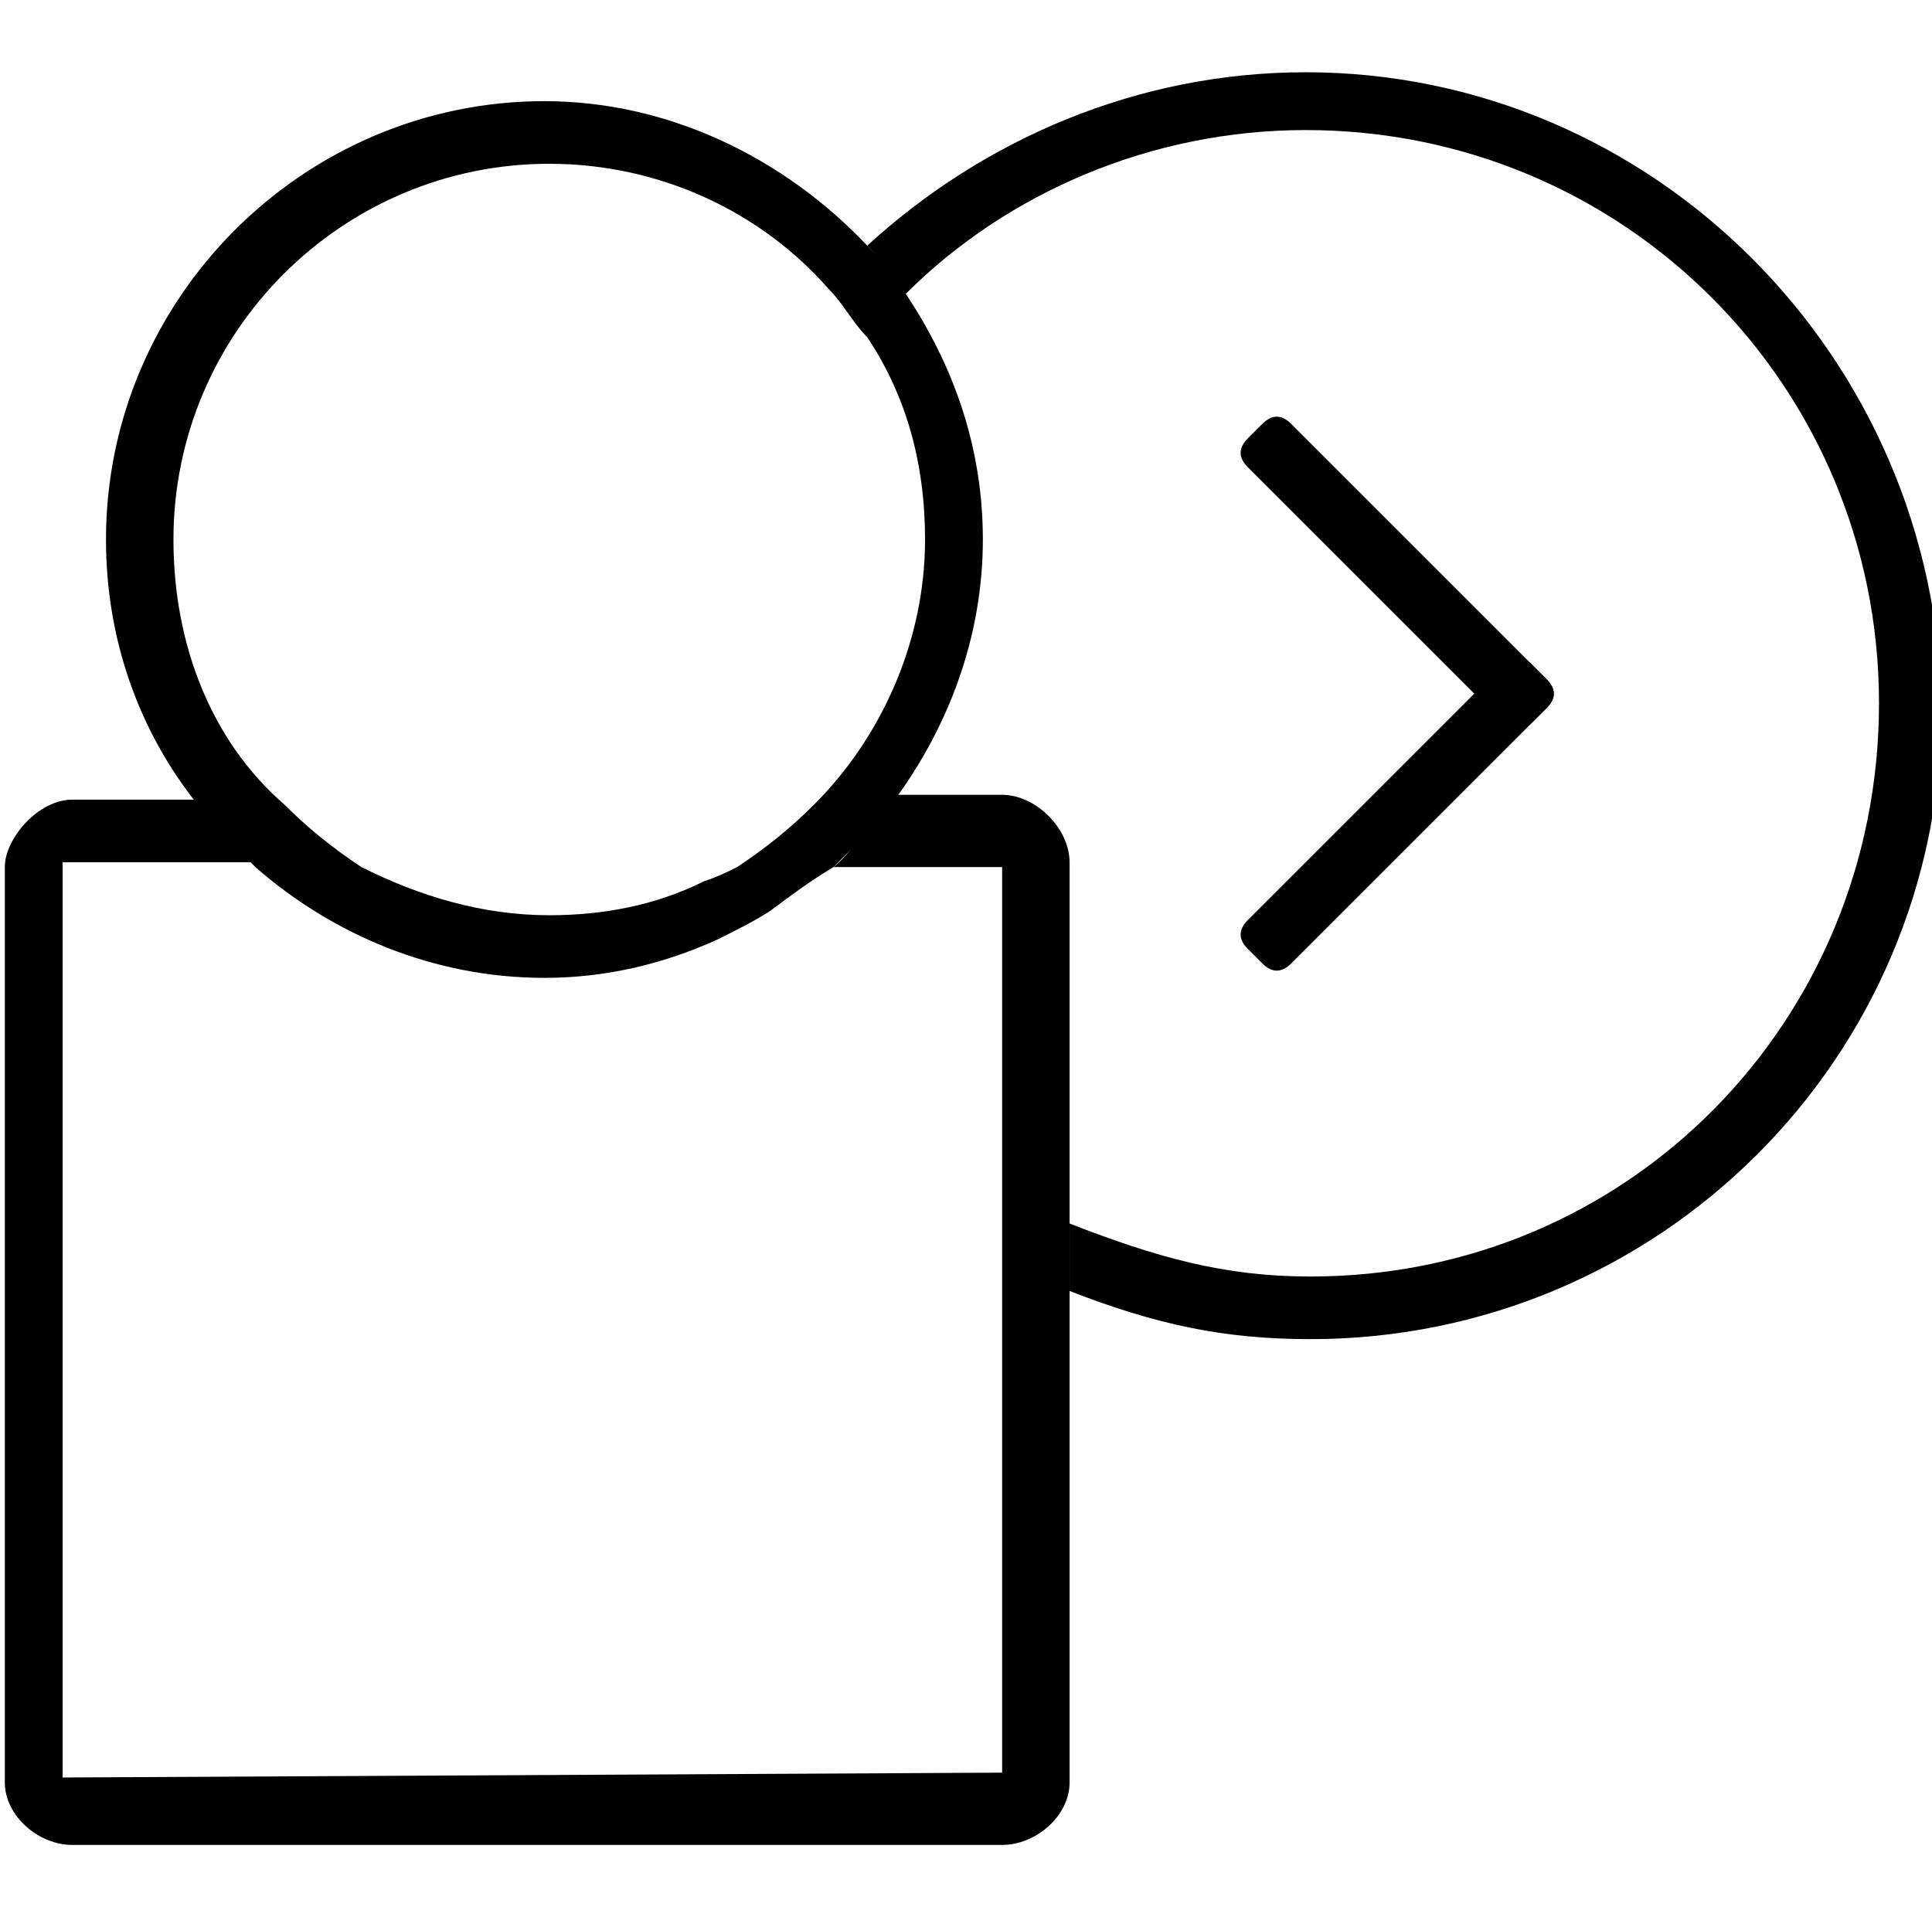 <?xml version="1.0" encoding="utf-8"?>
<!-- Generator: Adobe Illustrator 18.1.0, SVG Export Plug-In . SVG Version: 6.00 Build 0)  -->
<svg version="1.1" id="Calque_1" xmlns="http://www.w3.org/2000/svg" xmlns:xlink="http://www.w3.org/1999/xlink" x="0px" y="0px"
	 viewBox="28.7 0 40.1 40" enable-background="new 28.7 0 40.1 40" xml:space="preserve">
<g>
	<path fill="none" d="M47.2,16.6h2.3c0.7,0,1.4,0.8,1.4,1.4v7.3c1.8,0.7,3.2,1.1,5,1.1c6.6,0,11.8-5.3,11.8-11.9S62.4,2.7,55.8,2.7
		c-3.2,0-6.1,1.3-8.3,3.4c1,1.4,1.6,3.1,1.6,5C49.1,13.2,48.4,15.2,47.2,16.6z"/>
	<path d="M55.8,1.5c-3.5,0-6.7,1.4-9.1,3.6c0.3,0.3,0.5,0.7,0.8,1c2.1-2.1,5.1-3.4,8.3-3.4c6.6,0,11.9,5.3,11.9,11.9
		s-5.2,11.9-11.8,11.9c-1.8,0-3.2-0.4-5-1.1v1.4c1.8,0.7,3.2,1,5,1c7.2,0,13.1-5.8,13.1-13.1C68.9,7.4,63,1.5,55.8,1.5z"/>
	<path d="M50.9,17.9c0-0.7-0.7-1.4-1.4-1.4h-2.3c-0.4,0.4-0.7,1.1-1.2,1.5h3.5v6.6V26v10.8h-0.1l-19.4,0.1v-19h0.1H34
		c-0.4-0.4-0.8-0.9-1.1-1.3h-2.7c-0.7,0-1.4,0.8-1.4,1.4v19c0,0.7,0.7,1.3,1.4,1.3h19.3c0.7,0,1.4-0.6,1.4-1.3V26.6v-1.4V17.9z"/>
	<path d="M34,18c1.6,1.4,3.7,2.3,6,2.3c1.3,0,2.5-0.3,3.6-0.8c0.4-0.2,0.8-0.4,1.1-0.6c0.4-0.3,0.8-0.6,1.3-0.9
		c0.4-0.4,0.8-0.8,1.2-1.3c1.2-1.6,1.9-3.5,1.9-5.5c0-1.9-0.6-3.6-1.6-5.1c-0.2-0.4-0.5-0.7-0.8-1c-1.7-1.8-4.1-3-6.7-3
		c-5,0-9.1,4.1-9.1,9.1c0,2.1,0.7,4,1.9,5.5C33.3,17.2,33.6,17.6,34,18z M32.3,11.2c0-4.3,3.5-7.8,7.8-7.8c2.3,0,4.4,1,5.8,2.6
		c0.3,0.3,0.5,0.7,0.8,1c0.8,1.2,1.2,2.6,1.2,4.2c0,2.1-0.9,4.1-2.3,5.5c-0.5,0.5-1,0.9-1.6,1.3c-0.2,0.1-0.4,0.2-0.7,0.3
		c-1,0.5-2.1,0.7-3.2,0.7c-1.4,0-2.7-0.4-3.9-1c-0.6-0.4-1.1-0.8-1.6-1.3C33.1,15.4,32.3,13.4,32.3,11.2z"/>
</g>
<g>
	<g>
		<path d="M60.5,15c-0.2,0.2-0.4,0.2-0.6,0l-5.3-5.3c-0.2-0.2-0.2-0.4,0-0.6l0.3-0.3c0.2-0.2,0.4-0.2,0.6,0l5.3,5.3
			c0.2,0.2,0.2,0.4,0,0.6L60.5,15z"/>
	</g>
	<g>
		<path d="M54.6,19.7c-0.2-0.2-0.2-0.4,0-0.6l5.3-5.3c0.2-0.2,0.4-0.2,0.6,0l0.3,0.3c0.2,0.2,0.2,0.4,0,0.6L55.5,20
			c-0.2,0.2-0.4,0.2-0.6,0L54.6,19.7z"/>
	</g>
</g>
</svg>
